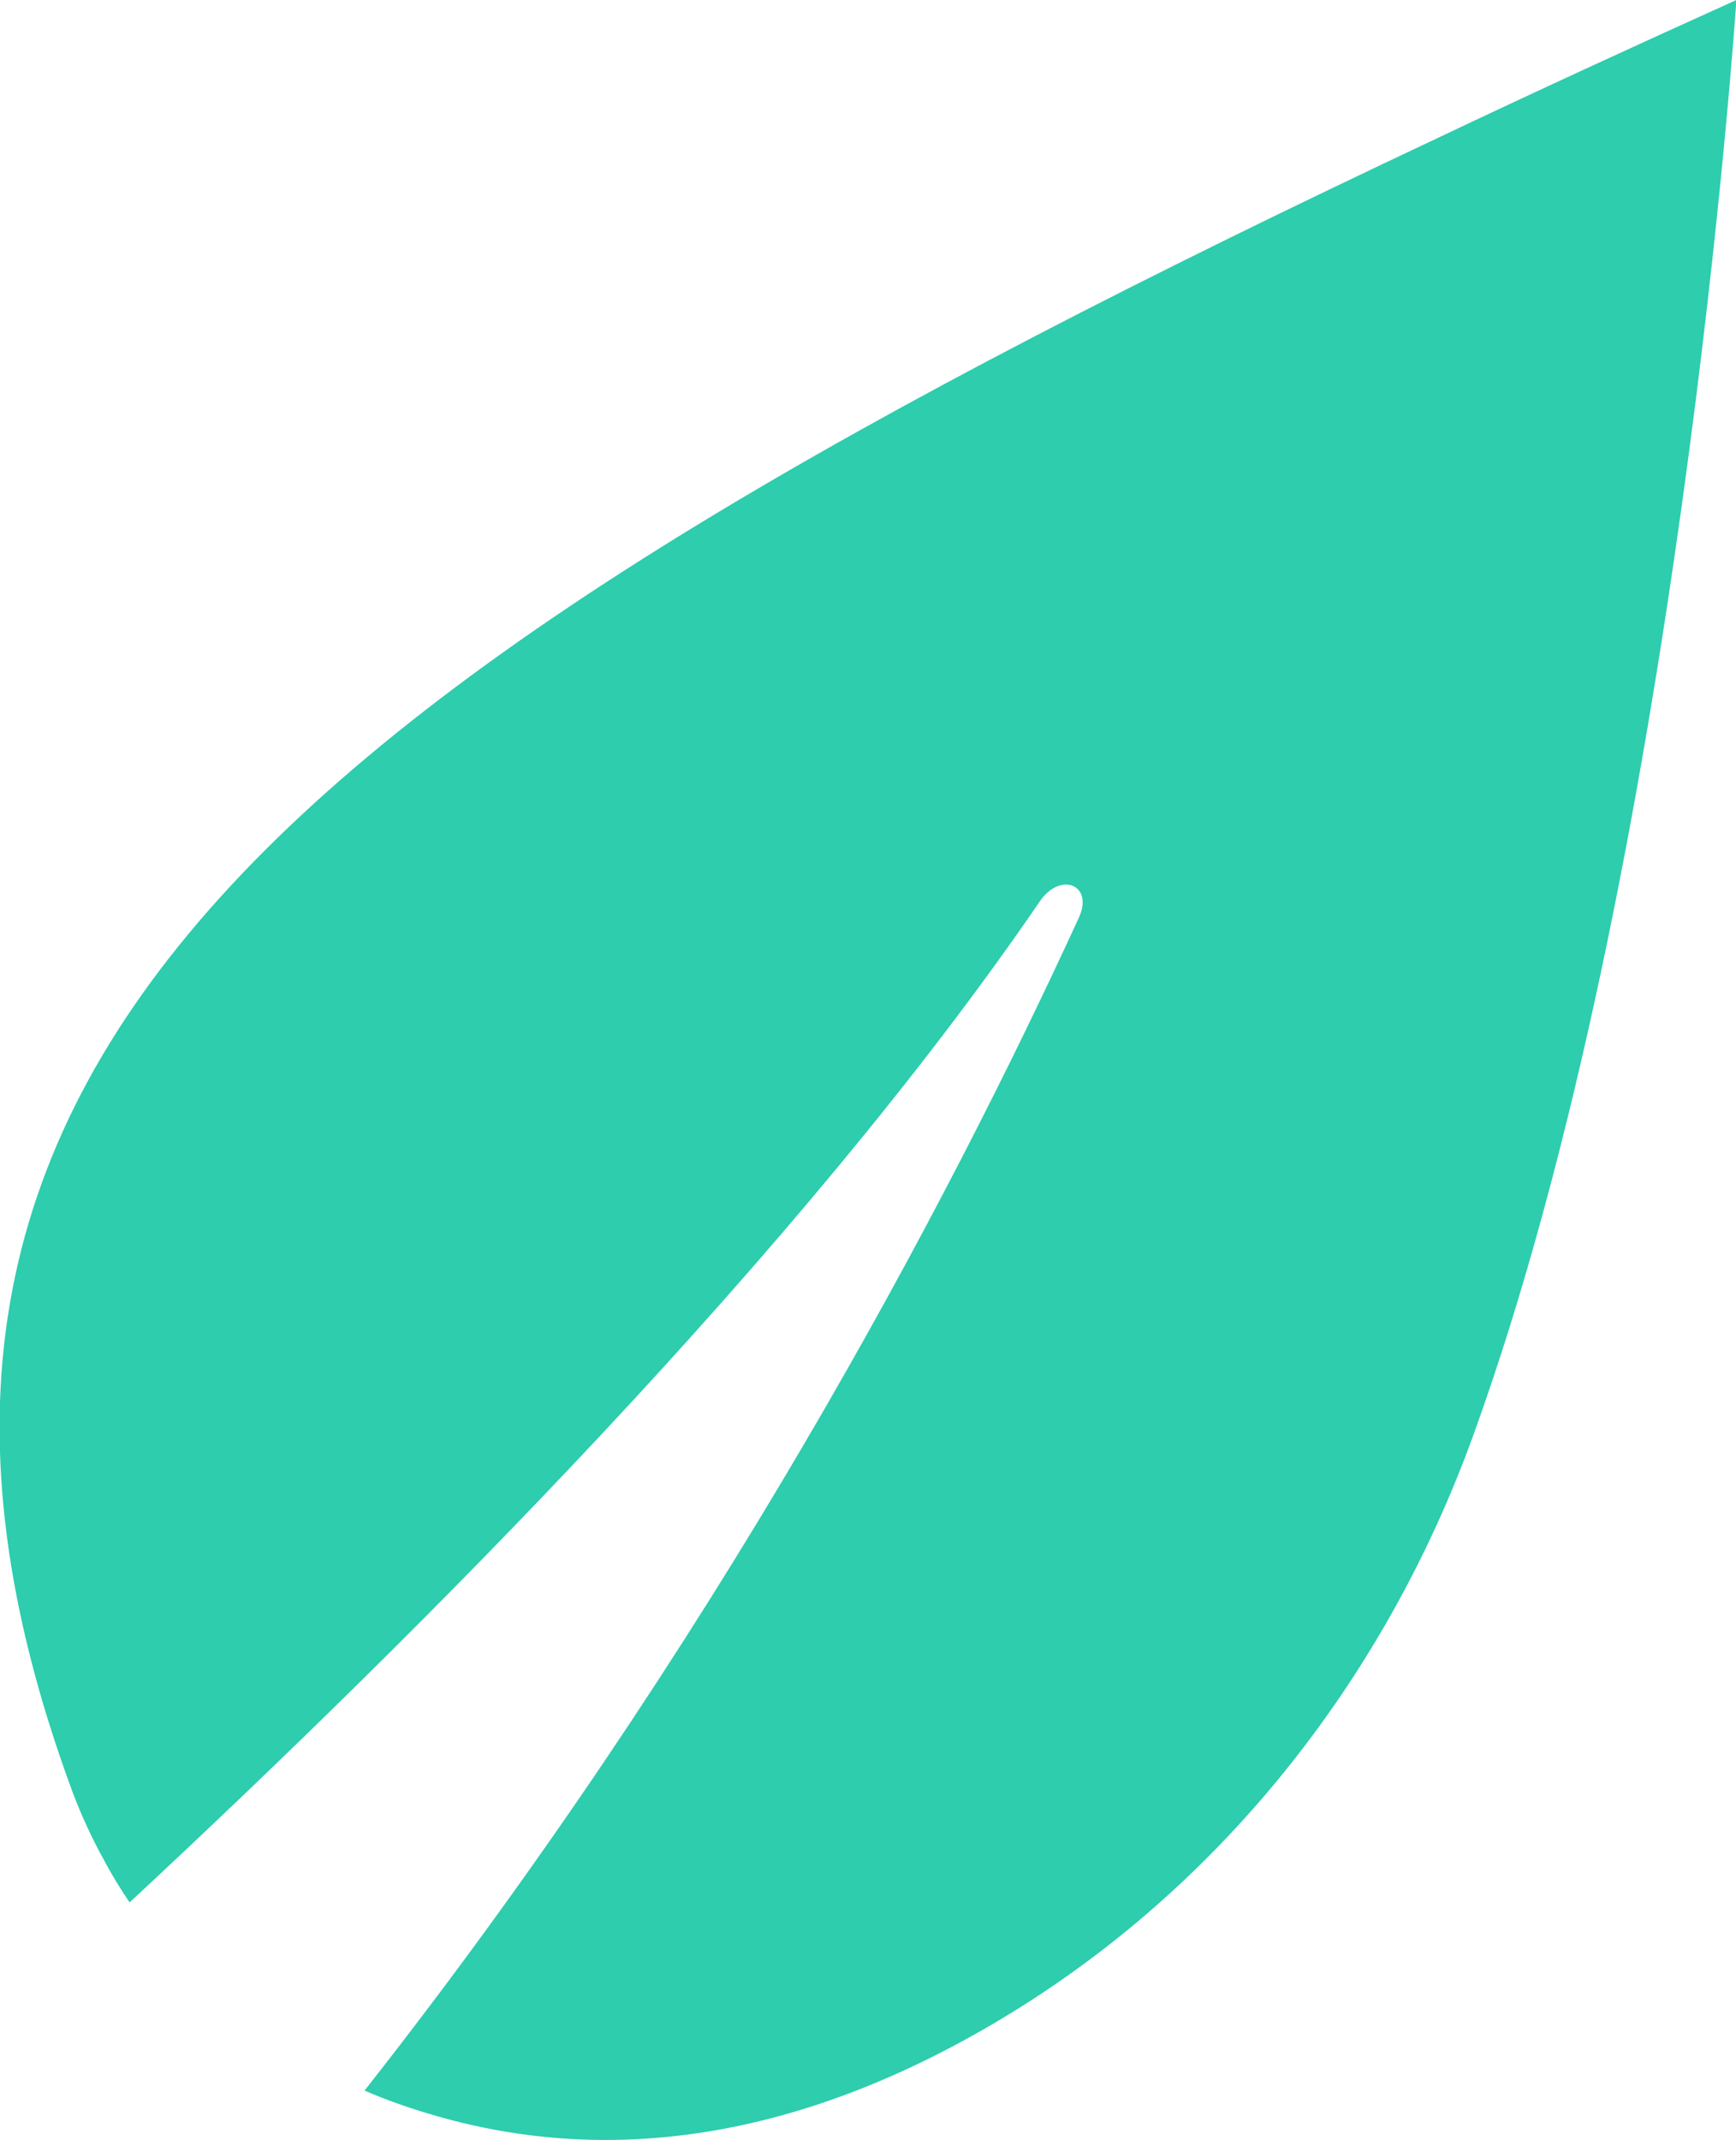 <?xml version="1.0" encoding="utf-8"?>
<!-- Generator: Adobe Illustrator 23.0.6, SVG Export Plug-In . SVG Version: 6.00 Build 0)  -->
<svg version="1.1" id="Layer_1" xmlns="http://www.w3.org/2000/svg" xmlns:xlink="http://www.w3.org/1999/xlink" x="0px" y="0px"
	 viewBox="0 0 568 700" style="enable-background:new 0 0 568 700;" xml:space="preserve">
<style type="text/css">
	.st0{fill:#2DCDAE;}
</style>
<path class="st0" d="M469.92,45.36C91.25,223.7-63.94,348.79,23.71,586.12c2.86,7.57,6.26,14.98,10.16,22.05
	c2.58,4.88,5.44,9.56,8.53,14.12c95.47-88.75,219.85-213.41,297.86-327.51c6.75-9.8,17.62-5.33,12.78,5.29
	c-43.3,94.37-119.22,238.13-233.77,383.77c6.76,2.91,13.68,5.38,20.62,7.45c57.51,17.45,121.72,9.73,191.32-33.07
	c70.46-43.42,122.7-110.95,150.86-188.81C549.24,283.9,568.13,0,568.13,0C533.85,15.48,501.1,30.55,469.92,45.36z"/>
</svg>
